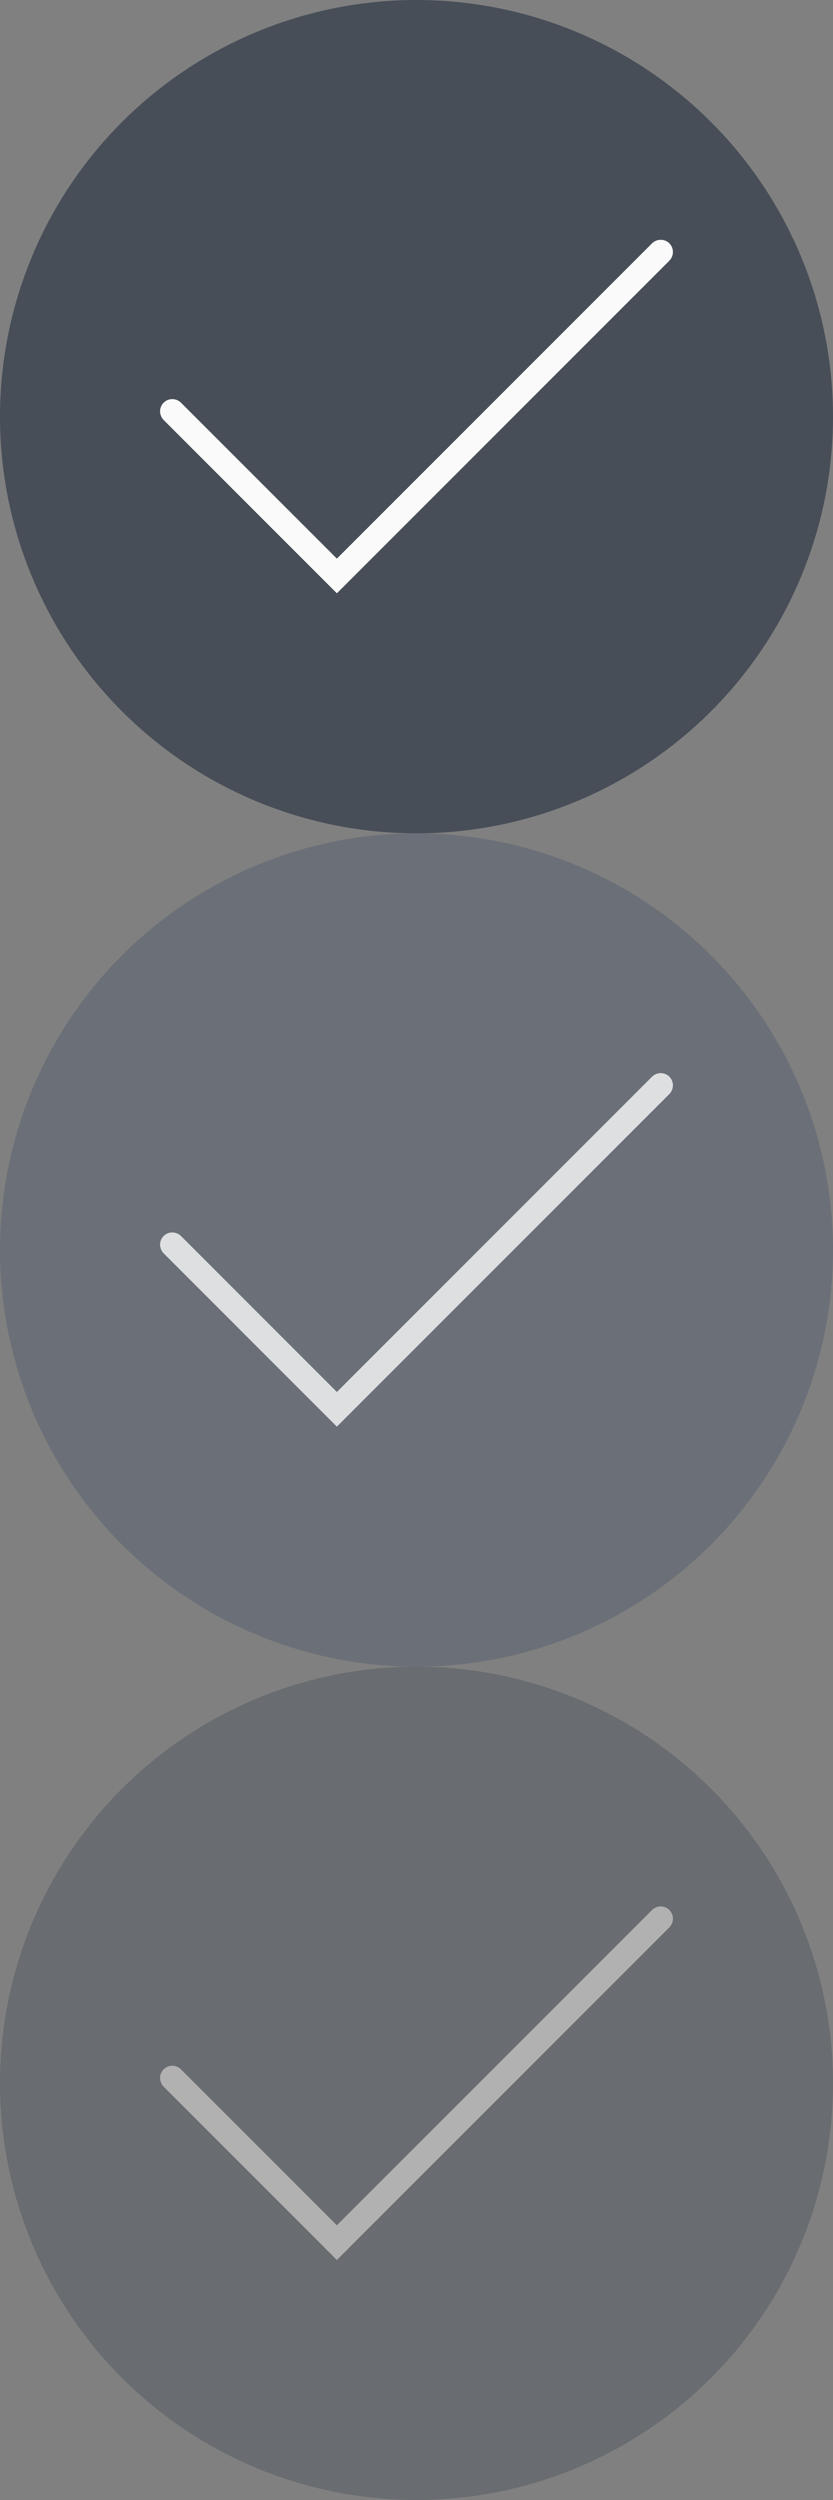 <?xml version="1.0" encoding="utf-8"?>
<!-- Generator: Adobe Illustrator 15.0.0, SVG Export Plug-In . SVG Version: 6.00 Build 0)  -->
<!DOCTYPE svg PUBLIC "-//W3C//DTD SVG 1.1//EN" "http://www.w3.org/Graphics/SVG/1.1/DTD/svg11.dtd">
<svg version="1.1" id="Layer_4" xmlns="http://www.w3.org/2000/svg" xmlns:xlink="http://www.w3.org/1999/xlink" x="0px" y="0px"
	 width="68px" height="204px" viewBox="0 0 68 204" enable-background="new 0 0 68 204" xml:space="preserve">
<rect x="0" y="0" width="68" height="204" fill="#808080" stroke="none"/>
<g>
	<circle fill="#474E57" cx="34" cy="34" r="34"/>
	<path fill="#FAFAFA" d="M54.643,19.858L54.643,19.858c-0.392-0.391-1.028-0.387-1.425,0.009L27.5,45.585L14.782,32.868
		c-0.396-0.396-1.033-0.4-1.423-0.01l-0.001,0c-0.391,0.391-0.386,1.027,0.01,1.423L26.086,47l1.414,1.414L28.914,47l25.718-25.718
		C55.028,20.886,55.033,20.249,54.643,19.858z"/>
</g>
<g>
	<circle fill="#474E57" cx="34" cy="102" r="34"/>
	<path opacity="0.8" fill="#FAFAFA" d="M54.643,87.858L54.643,87.858c-0.392-0.391-1.028-0.387-1.425,0.009L27.5,113.586
		l-12.718-12.718c-0.396-0.396-1.033-0.4-1.423-0.01l-0.001,0c-0.391,0.391-0.386,1.027,0.01,1.423L26.086,115l1.414,1.414
		L28.914,115l25.718-25.718C55.028,88.886,55.033,88.249,54.643,87.858z"/>
	<circle opacity="0.2" fill="#FAFAFA" cx="34" cy="102" r="34"/>
</g>
<g opacity="0.4">
	<circle fill="#474E57" cx="34" cy="170" r="34"/>
	<path fill="#FAFAFA" d="M54.643,155.858L54.643,155.858c-0.392-0.392-1.028-0.387-1.425,0.009L27.5,181.586l-12.718-12.719
		c-0.396-0.396-1.033-0.4-1.423-0.01l-0.001,0.001c-0.391,0.391-0.386,1.027,0.01,1.423L26.086,183l1.414,1.414L28.914,183
		l25.718-25.719C55.028,156.886,55.033,156.249,54.643,155.858z"/>
</g>
</svg>
